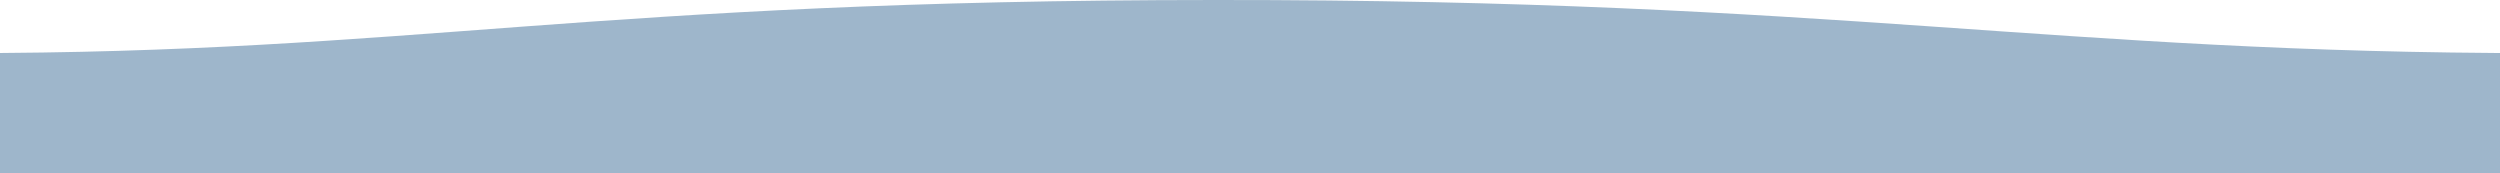 <?xml version="1.0" encoding="utf-8"?>
<!-- Generator: Adobe Illustrator 21.1.0, SVG Export Plug-In . SVG Version: 6.00 Build 0)  -->
<svg version="1.1" id="Calque_1" xmlns="http://www.w3.org/2000/svg" xmlns:xlink="http://www.w3.org/1999/xlink" x="0px" y="0px"
	 viewBox="0 0 1600 111" style="enable-background:new 0 0 1600 111;" xml:space="preserve">
<style type="text/css">
	.st0{fill:#9eb6cb;}
</style>
<path class="st0" d="M1625,34c-311,0-445.9-34.3-847-34C378,0,264,34-25,34v77h1650C1625,111,1625,63,1625,34z"/>
</svg>
